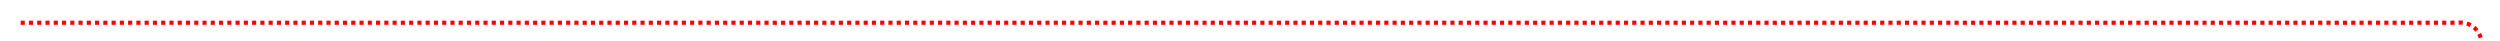 ﻿<?xml version="1.0" encoding="utf-8"?>
<svg version="1.1" xmlns:xlink="http://www.w3.org/1999/xlink" width="605px" height="10px" preserveAspectRatio="xMinYMid meet" viewBox="910 579  605 8" xmlns="http://www.w3.org/2000/svg">
  <path d="M 915 583.5  L 1505 583.5  A 5 5 0 0 1 1510.5 588.5 L 1510.5 955  A 5 5 0 0 0 1515.5 960.5 L 1669 960.5  A 5 5 0 0 0 1674.5 955.5 L 1674.5 829  " stroke-width="1" stroke-dasharray="1,1" stroke="#ff0000" fill="none" />
  <path d="M 1669 830  L 1680 830  L 1680 829  L 1669 829  L 1669 830  Z " fill-rule="nonzero" fill="#ff0000" stroke="none" />
</svg>